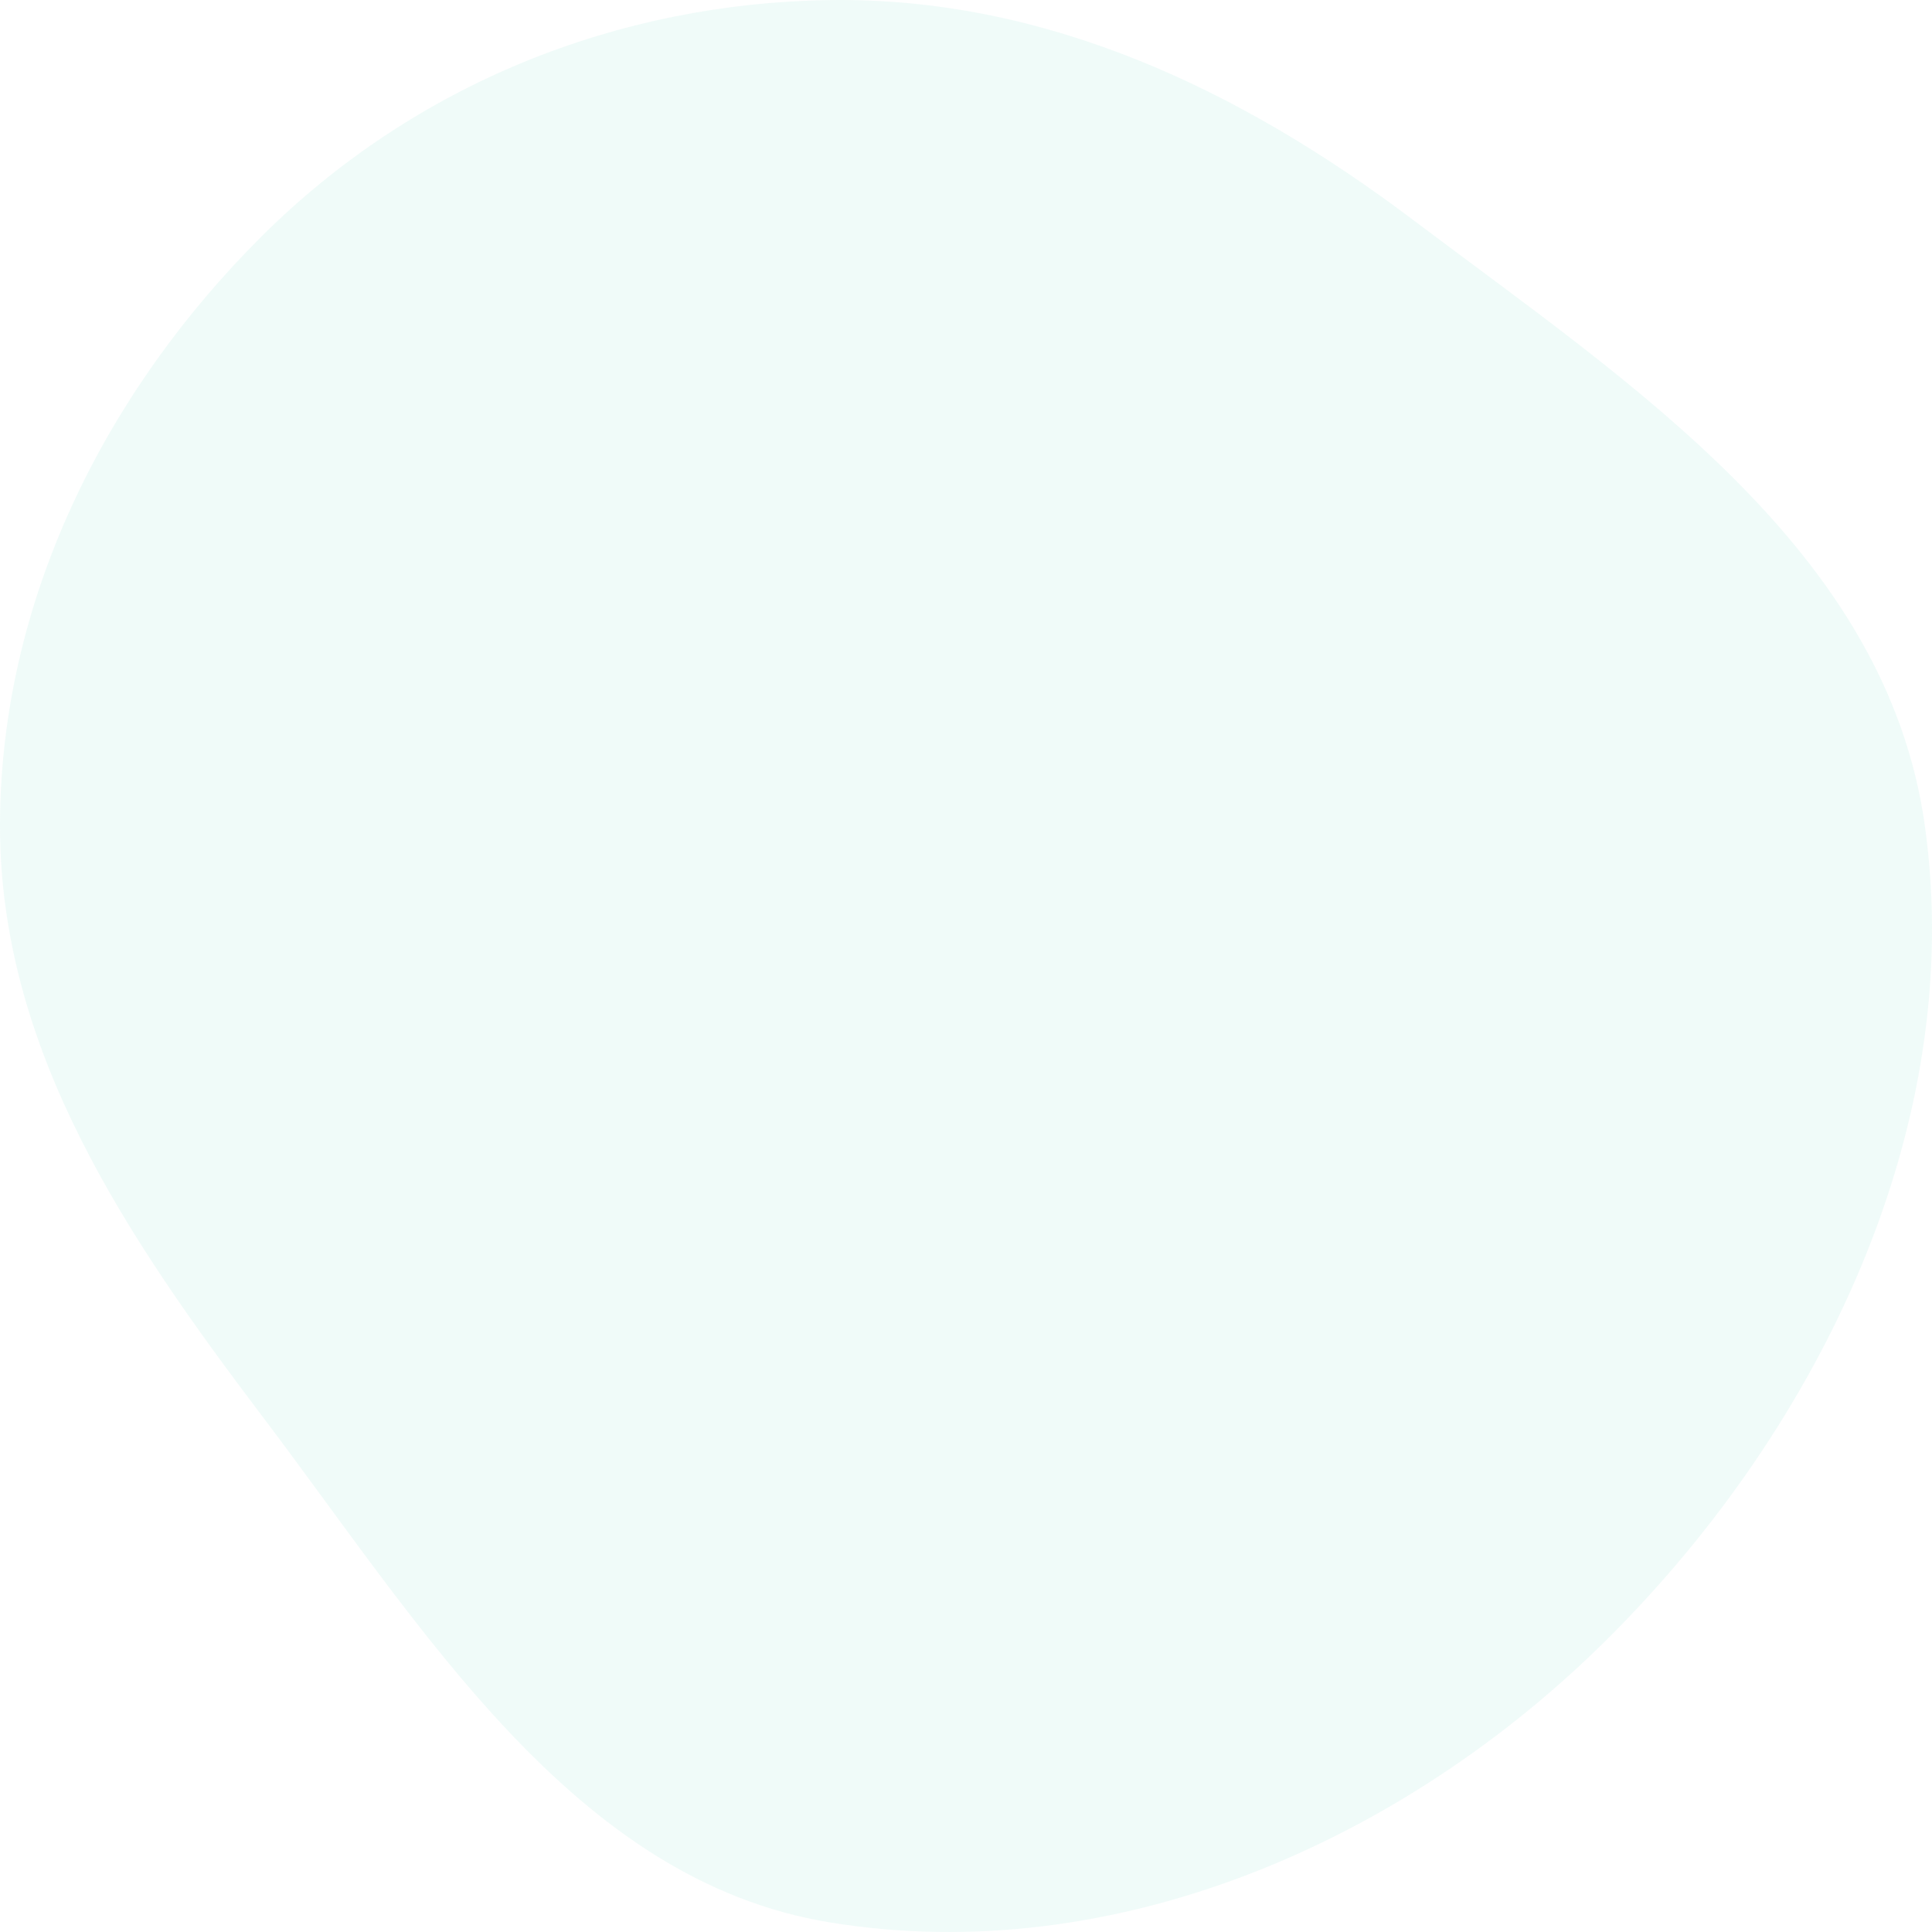 <svg width="256" height="256" viewBox="0 0 256 256" fill="none" xmlns="http://www.w3.org/2000/svg">
<path fill-rule="evenodd" clip-rule="evenodd" d="M109.944 0.01C138.449 -0.391 164.21 11.763 187.276 29.163C216.109 50.912 249.979 72.847 255.063 109.479C260.574 149.192 241.141 189.004 213.323 216.847C185.97 244.224 147.468 260.869 109.944 254.727C75.997 249.17 55.954 215.67 34.715 187.611C16.971 164.169 0.007 139.297 2.6955e-06 109.479C-0.007 79.654 13.949 51.948 34.678 31.308C54.958 11.116 81.852 0.405 109.944 0.01Z" fill="#CCF0E9" fill-opacity="0.3"/>
</svg>
